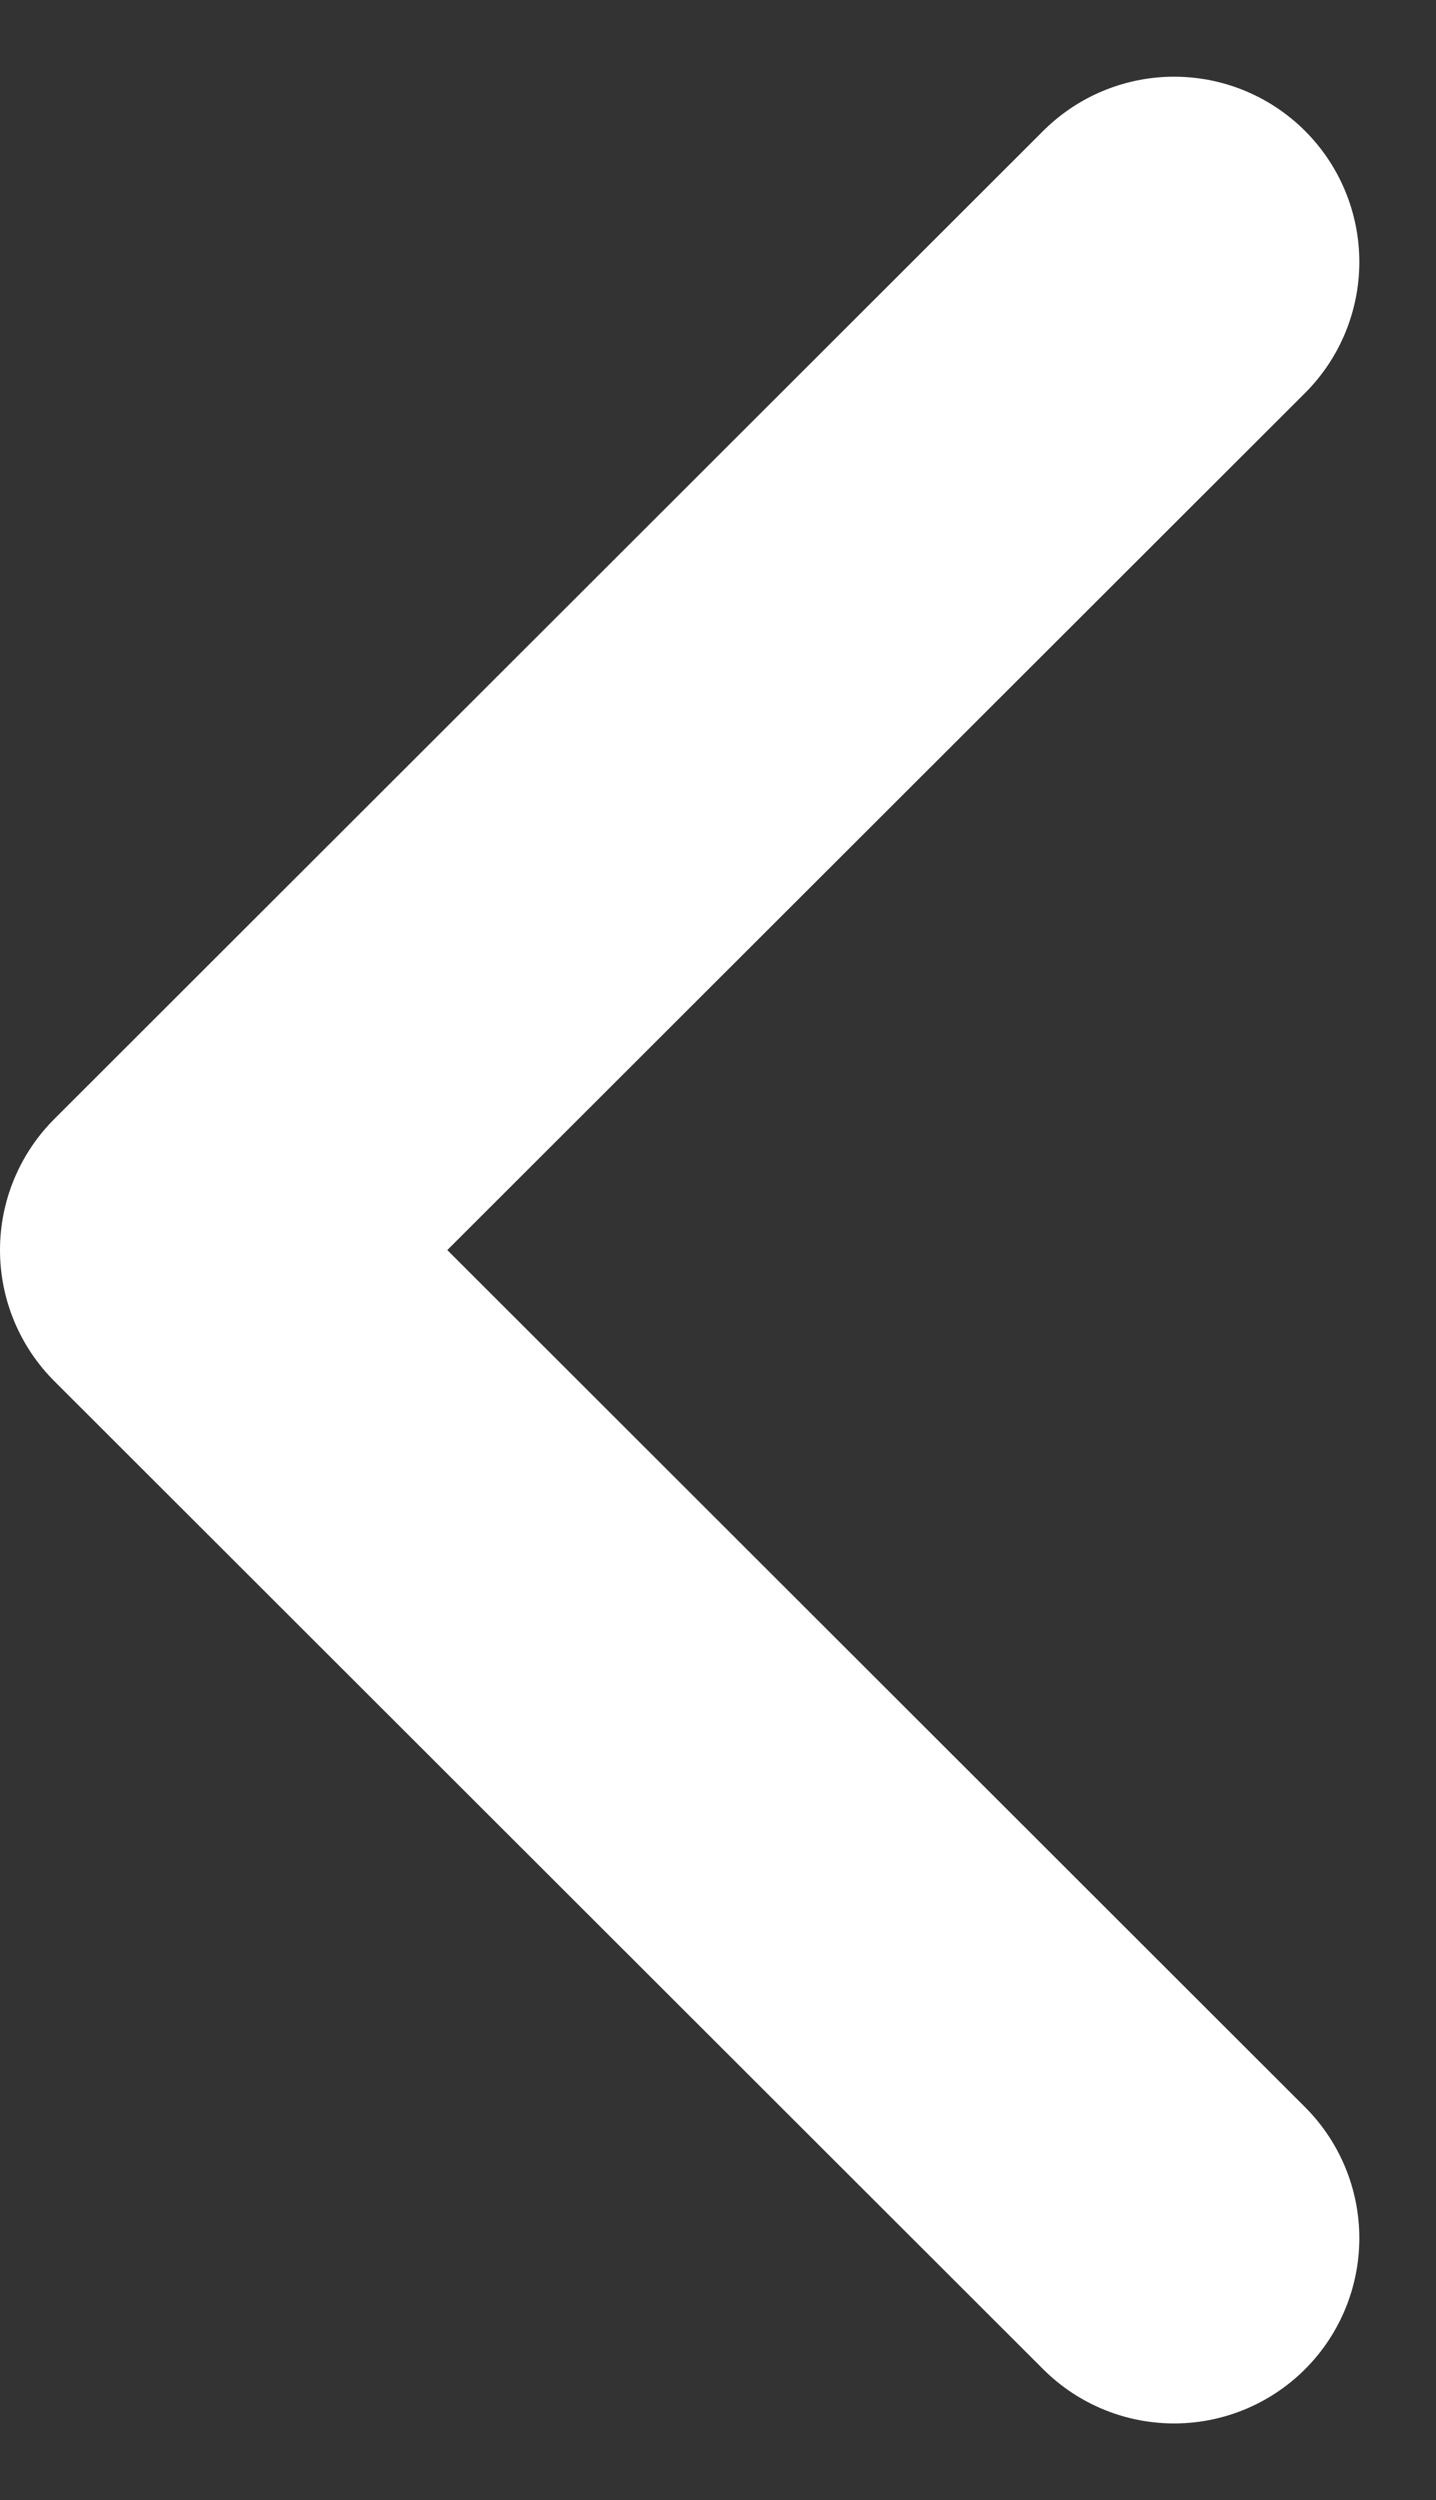 <svg xmlns="http://www.w3.org/2000/svg" width="11.63" height="20.243" viewBox="0 0 11.63 20.243">
  <rect x="0" y="0" width="11.63" height="20.243" fill="#333333" stroke="none"/>
  <g id="arrow-left-circle" transform="translate(-12.5 -5.879)">
    <path id="Path_321" data-name="Path 321" d="M16.009,8,8,16l8.009,8" transform="translate(6)" fill="none" stroke="#fff" stroke-linecap="round" stroke-linejoin="round" stroke-width="3"/>
  </g>
</svg>
